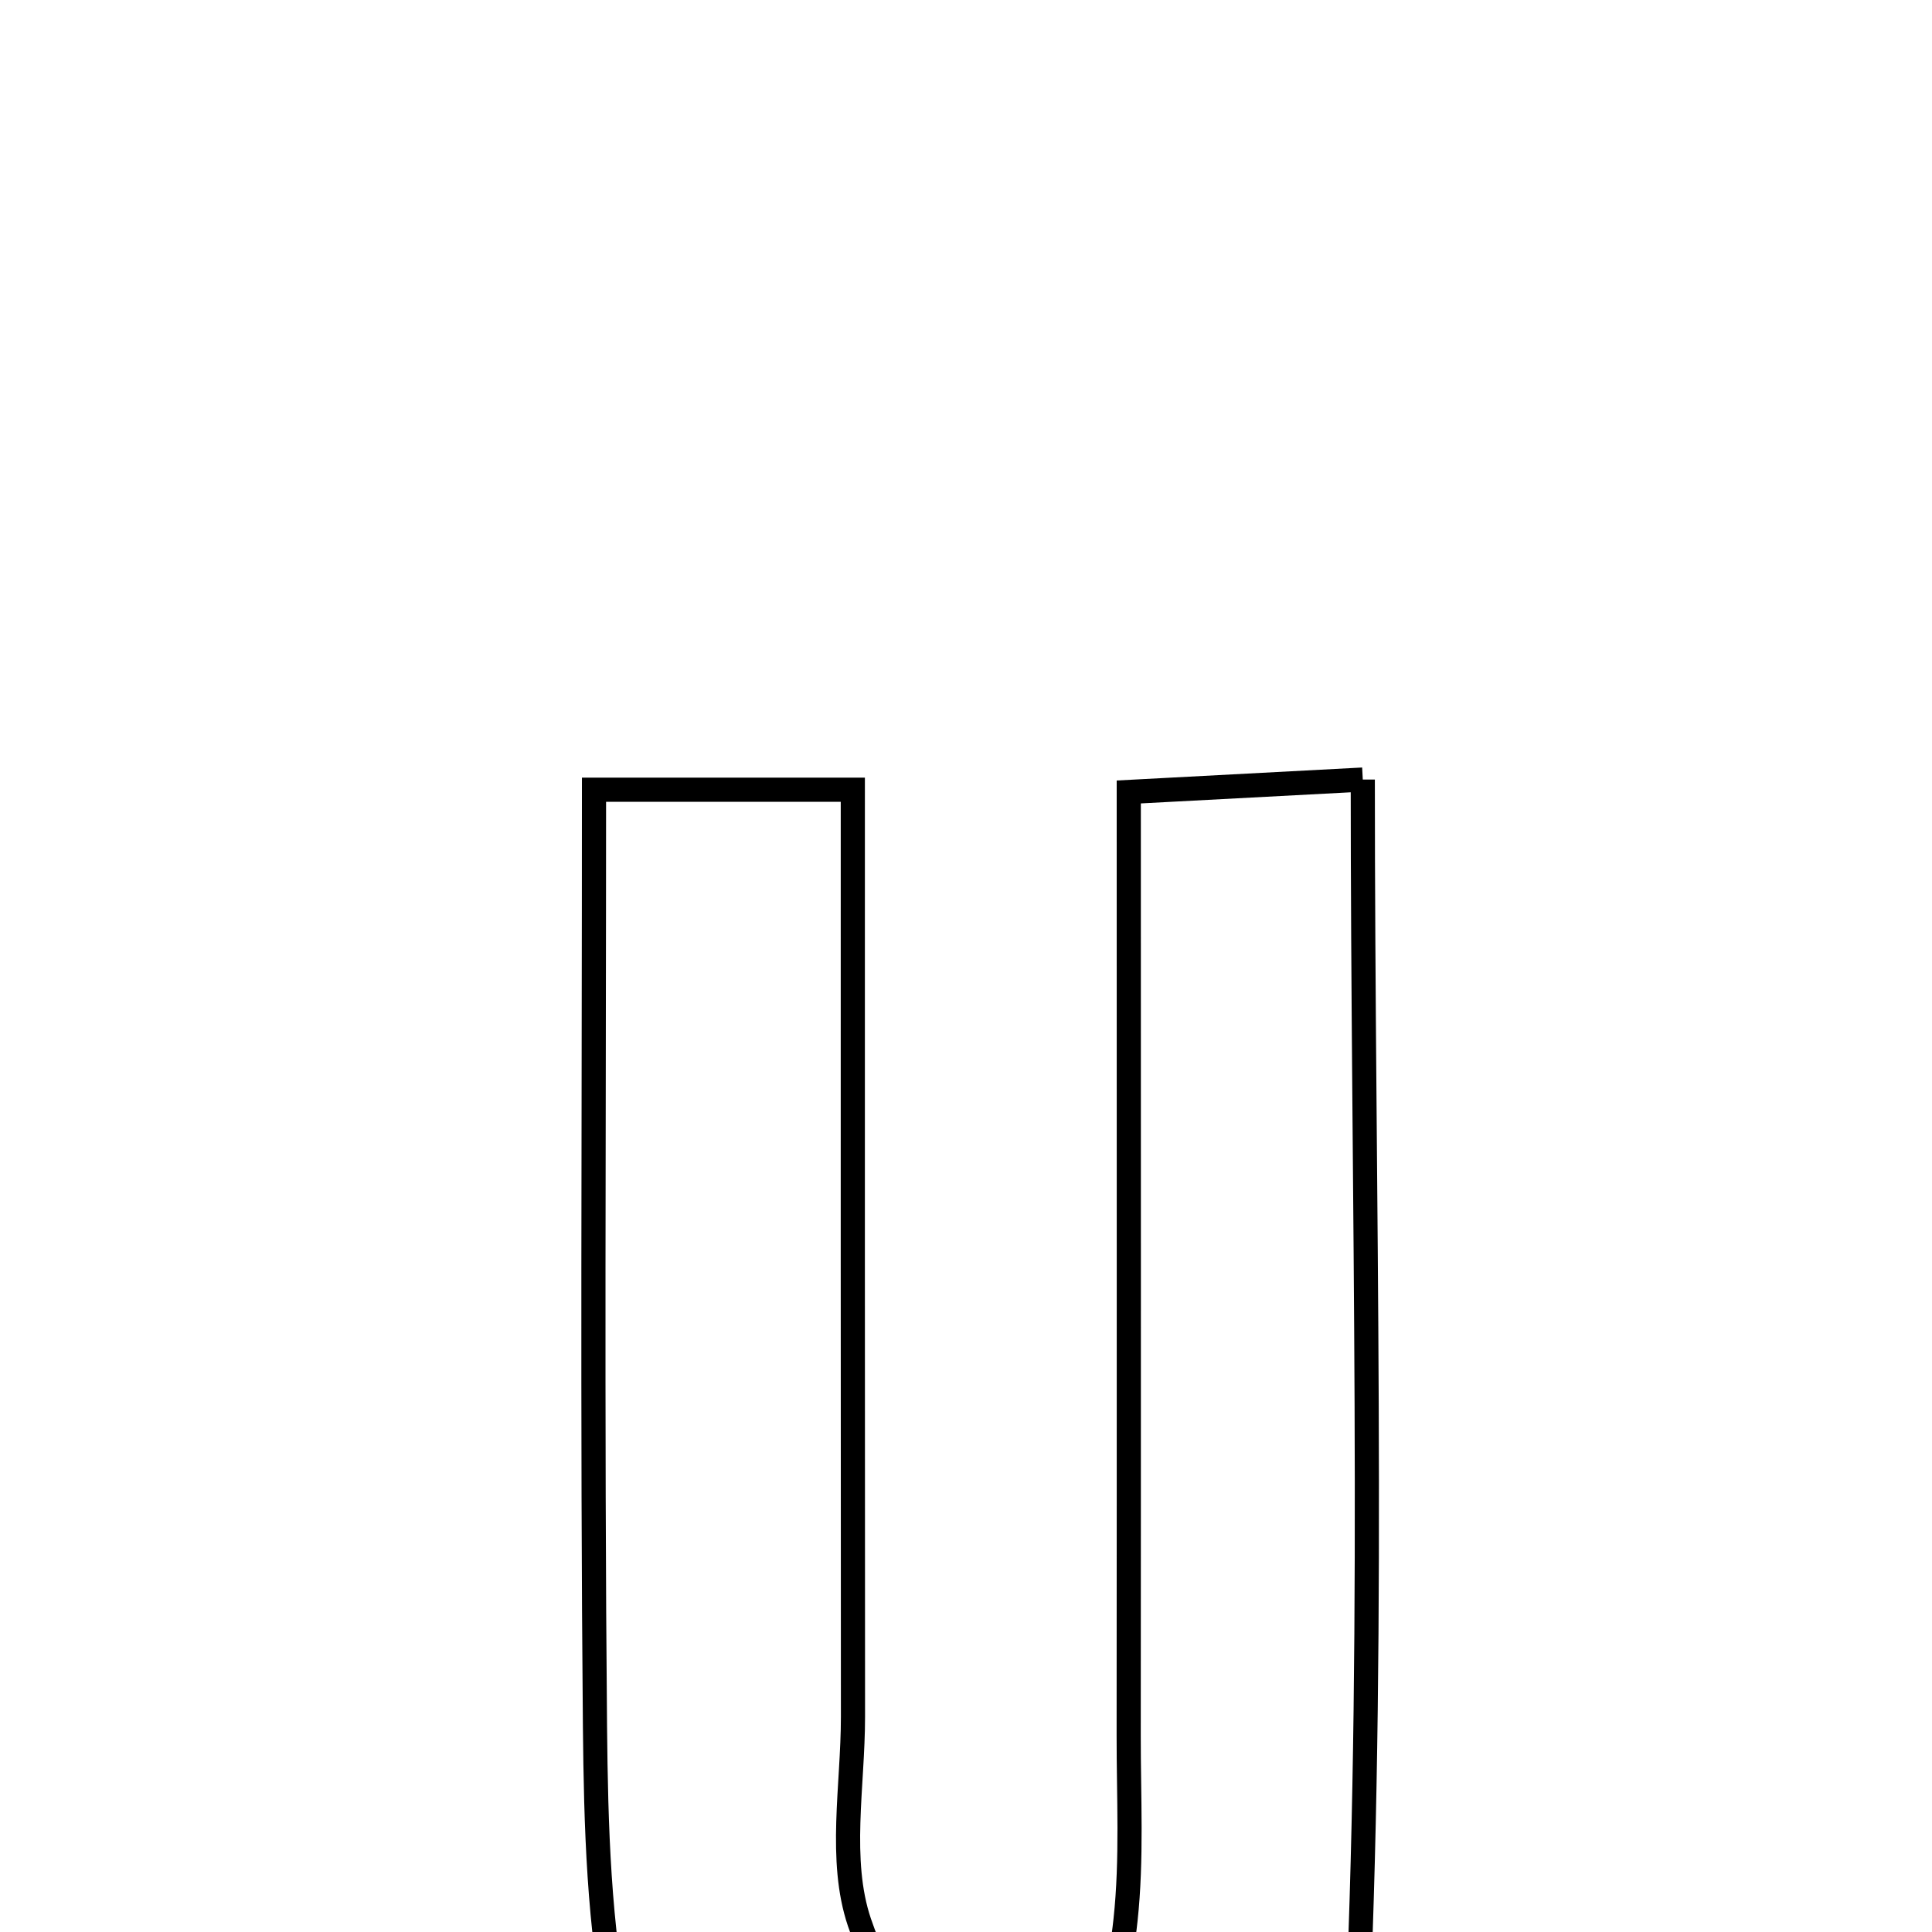 <svg xmlns="http://www.w3.org/2000/svg" viewBox="0.0 0.0 24.0 24.0" height="200px" width="200px"><path fill="none" stroke="black" stroke-width=".3" stroke-opacity="1.0"  filling="0" d="M16.929 9.684 C16.929 14.971 17.079 19.995 16.864 25.003 C16.759 27.439 14.771 28.847 12.347 28.883 C9.912 28.92 8.191 27.61 7.683 25.139 C7.437 23.939 7.403 22.682 7.391 21.45 C7.356 17.657 7.379 13.863 7.379 9.81 C8.679 9.81 9.497 9.81 10.594 9.81 C10.594 13.745 10.593 17.536 10.596 21.327 C10.596 22.184 10.415 23.108 10.676 23.88 C10.938 24.654 11.549 25.736 12.182 25.871 C13.506 26.156 13.865 24.941 13.982 23.848 C14.063 23.094 14.02 22.325 14.021 21.563 C14.024 17.76 14.022 13.957 14.022 9.838 C15.011 9.786 15.87 9.74 16.929 9.684"></path></svg>